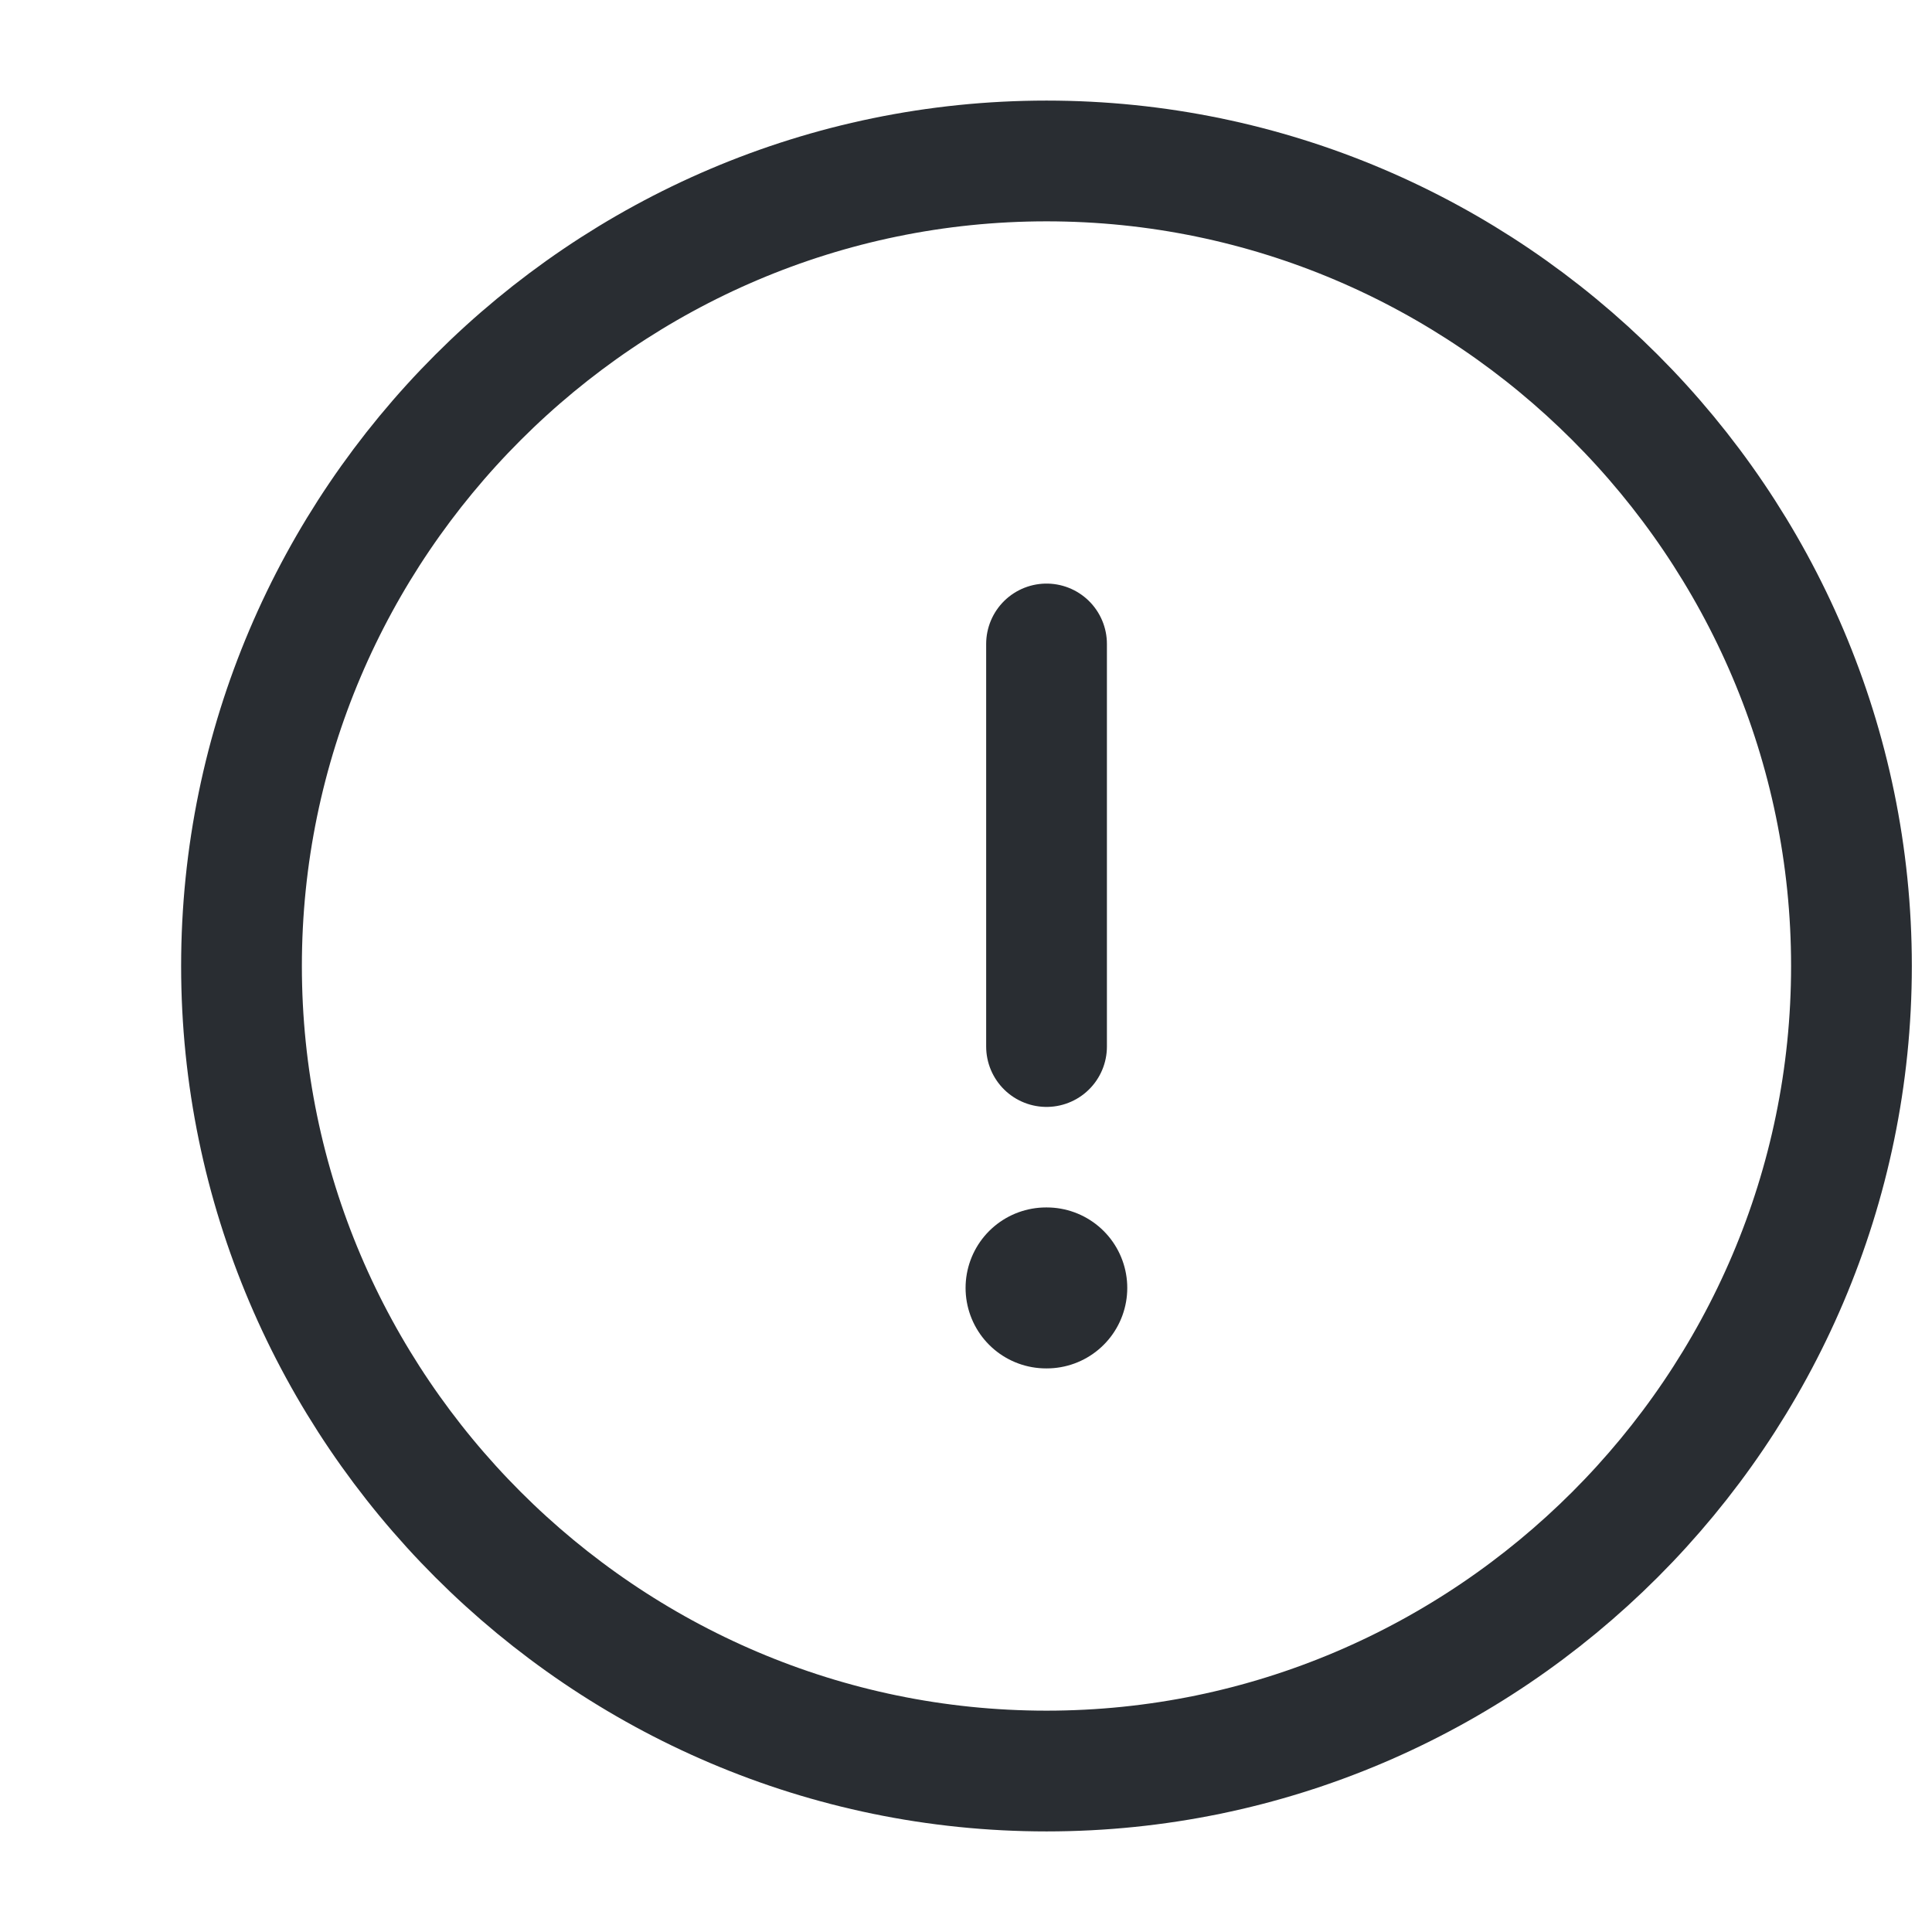 <svg width="16" height="16" viewBox="0 0 16 16" fill="none" xmlns="http://www.w3.org/2000/svg">
<path d="M8.667 14.667C12.333 14.667 15.333 11.667 15.333 8C15.333 4.333 12.333 1.333 8.667 1.333C5 1.333 2 4.333 2 8C2 11.667 5 14.667 8.667 14.667Z" stroke="#292D32" stroke-linecap="round" stroke-linejoin="round"/>
<path d="M8.667 5.333V8.667" stroke="#292D32" stroke-linecap="round" stroke-linejoin="round"/>
<path d="M8.663 10.666H8.669" stroke="#292D32" stroke-width="1.333" stroke-linecap="round" stroke-linejoin="round"/>
</svg>
